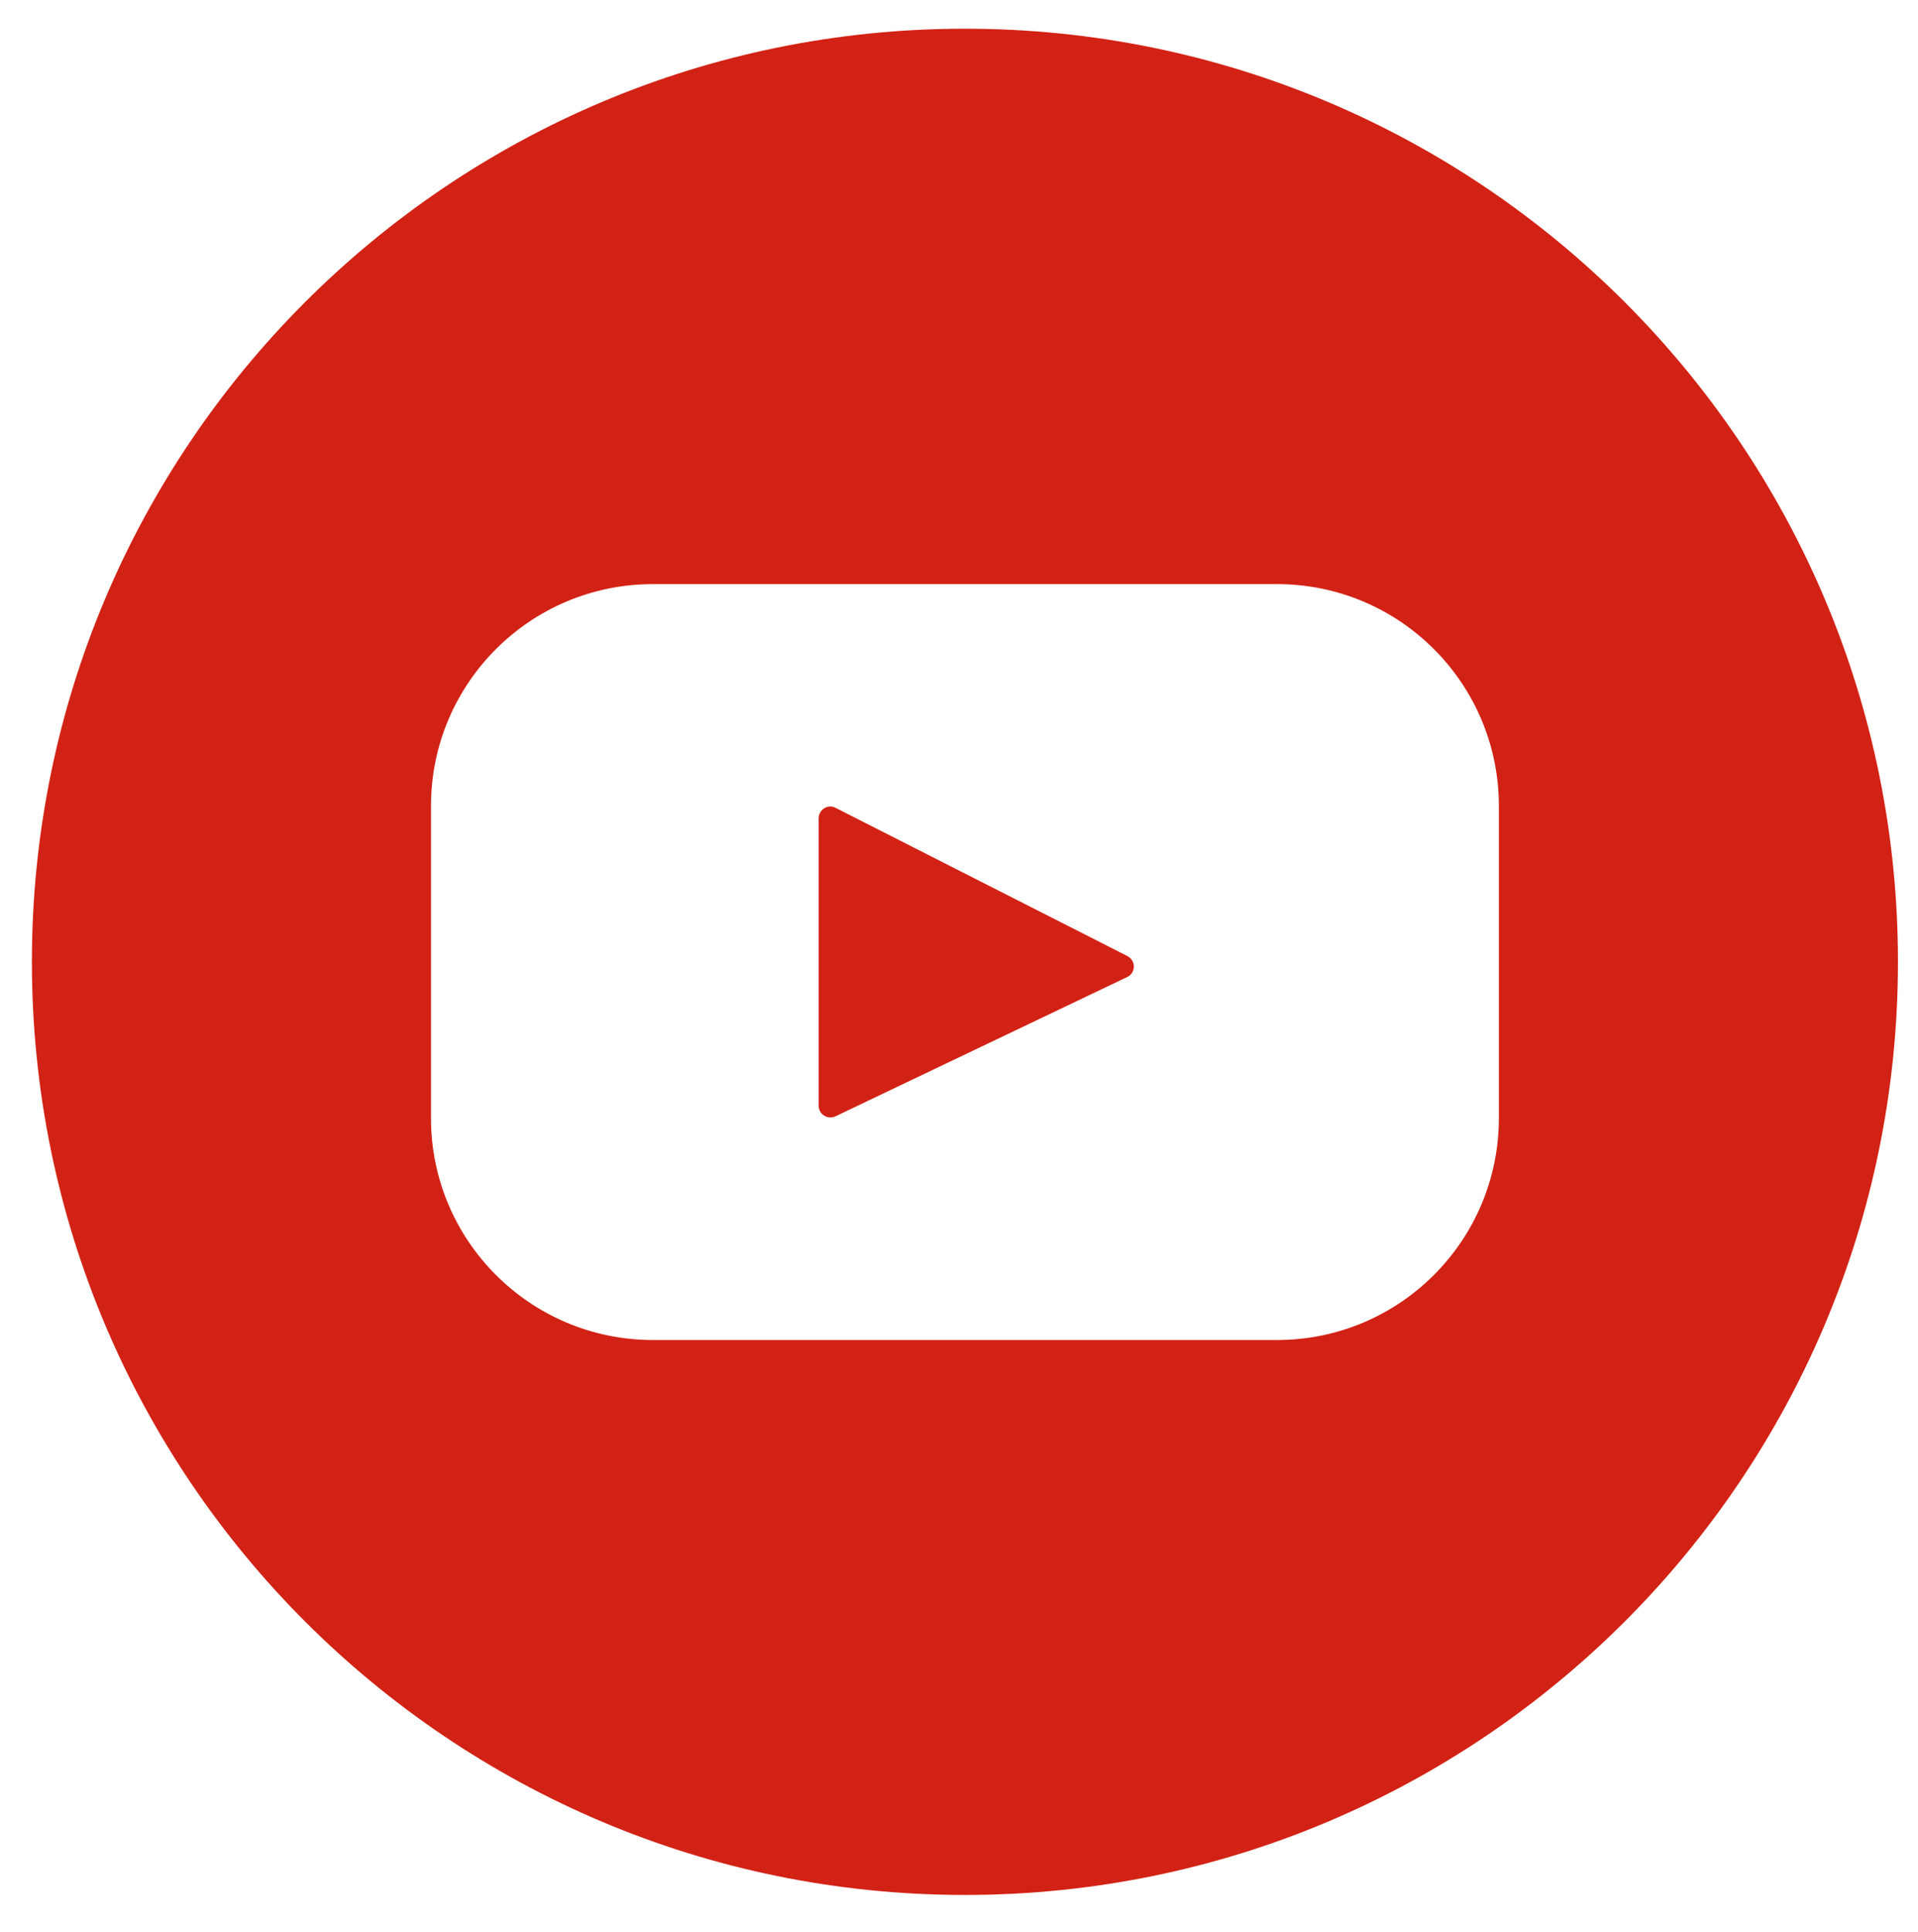 <?xml version="1.0" encoding="utf-8"?>
<!-- Generator: Adobe Illustrator 19.2.0, SVG Export Plug-In . SVG Version: 6.00 Build 0)  -->
<svg version="1.1" id="Layer_1" xmlns="http://www.w3.org/2000/svg" xmlns:xlink="http://www.w3.org/1999/xlink" x="0px" y="0px"
	 viewBox="0 0 421 424" style="enable-background:new 0 0 421 424;" xml:space="preserve">
<style type="text/css">
	.st0{fill:#D22215;}
</style>
<g>
	<path class="st0" d="M211.8,6.3C98.7,6.3,7,98,7,211.1s91.7,204.8,204.8,204.8s204.8-91.7,204.8-204.8S324.9,6.3,211.8,6.3z
		 M329,245.4c0,26.9-21.8,48.7-48.7,48.7h-137c-26.9,0-48.7-21.8-48.7-48.7v-68.5c0-26.9,21.8-48.7,48.7-48.7h137
		c26.9,0,48.7,21.8,48.7,48.7V245.4z"/>
	<path class="st0" d="M247.4,209.8l-64-32.5c-1.7-0.9-3.7,0.4-3.7,2.3v63.1c0,1.9,2,3.1,3.7,2.3l64.1-30.6
		C249.3,213.5,249.4,210.8,247.4,209.8z"/>
</g>
</svg>

